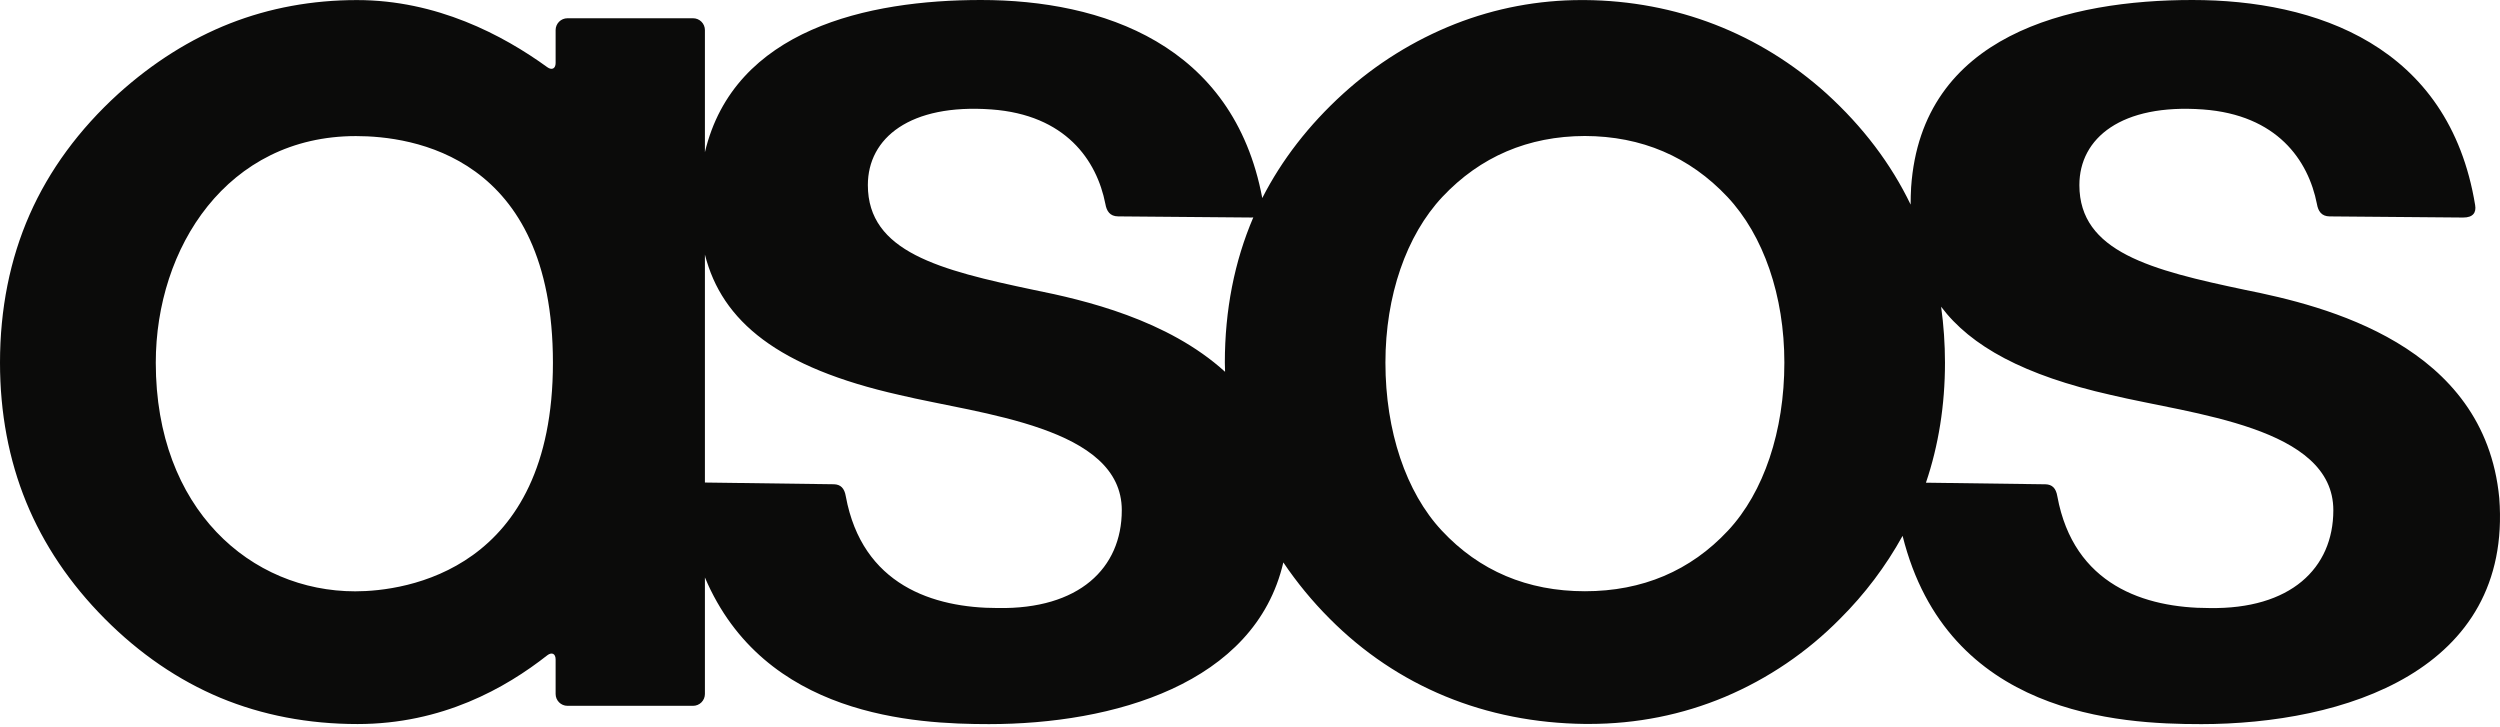 <svg width="141" height="41" viewBox="0 0 141 41" fill="none" xmlns="http://www.w3.org/2000/svg">
<g clip-path="url(#clip0)">
<path fill-rule="evenodd" clip-rule="evenodd" d="M97.46 29.926C95.346 32.194 92.629 33.346 89.389 33.346C86.147 33.346 83.431 32.194 81.317 29.926C79.298 27.766 78.138 24.312 78.138 20.453C78.138 16.686 79.311 13.279 81.352 11.103C83.487 8.835 86.191 7.679 89.386 7.67C92.587 7.679 95.29 8.835 97.425 11.103C99.468 13.279 100.638 16.686 100.638 20.453C100.638 24.312 99.479 27.766 97.46 29.926ZM69.081 20.453C69.081 20.627 69.089 20.799 69.094 20.97C65.851 18.02 61.162 16.922 58.297 16.349C52.997 15.232 48.947 14.209 48.947 10.437C48.947 7.776 51.332 5.84 55.912 6.172C60.097 6.475 61.859 9.033 62.343 11.501C62.412 11.905 62.599 12.2 63.06 12.204L70.587 12.268C70.623 12.268 70.654 12.264 70.686 12.262C69.624 14.736 69.081 17.49 69.081 20.453ZM56.279 34.293C52.639 34.293 48.628 33 47.704 27.998C47.626 27.52 47.4 27.323 47.034 27.312L39.757 27.215V14.358C40.713 18.126 43.88 20.735 50.73 22.276C55.316 23.373 63.269 24.07 63.269 28.774C63.269 32.054 60.853 34.37 56.279 34.293ZM20.035 33.351C14.164 33.351 8.786 28.732 8.786 20.458C8.786 13.966 12.818 7.675 20.073 7.675C23.216 7.675 31.185 8.751 31.185 20.458C31.185 32.195 22.865 33.351 20.034 33.351H20.035ZM109.479 17.299C111.149 19.526 114.164 21.175 119.062 22.277C123.645 23.374 131.6 24.071 131.6 28.776C131.6 32.056 129.183 34.371 124.611 34.294C120.972 34.294 116.958 33.001 116.035 27.999C115.958 27.521 115.733 27.324 115.365 27.314L108.623 27.224C109.334 25.127 109.697 22.855 109.697 20.454C109.696 19.399 109.624 18.345 109.479 17.299ZM124.113 40.841C132.188 40.841 141.704 37.837 140.959 28.091C140.136 19.44 131.13 17.25 126.628 16.35C121.327 15.233 117.277 14.21 117.277 10.438C117.277 7.777 119.662 5.841 124.243 6.173C128.428 6.477 130.19 9.034 130.674 11.502C130.743 11.907 130.931 12.201 131.391 12.205L138.918 12.269C139.491 12.273 139.669 11.976 139.598 11.568C138.124 2.551 130.587 0 123.651 0C116.725 0 108.38 1.945 107.788 10.556C107.768 10.889 107.76 11.217 107.76 11.539C106.658 9.248 105.068 7.144 103.02 5.281C99.238 1.873 94.524 0.047 89.382 0.003H89.212C86.756 0.003 84.353 0.455 82.067 1.352C79.744 2.27 77.606 3.602 75.758 5.281C73.819 7.044 72.287 9.023 71.192 11.171C69.562 2.481 62.15 0 55.318 0C48.96 0 41.405 1.644 39.757 8.584V1.695C39.757 1.519 39.686 1.349 39.561 1.225C39.436 1.1 39.267 1.03 39.09 1.03H32.002C31.825 1.03 31.656 1.101 31.531 1.226C31.407 1.351 31.337 1.52 31.337 1.696V3.554C31.337 3.867 31.128 3.976 30.873 3.794C28.351 1.965 24.621 0.004 20.132 0.004C17.61 0.004 15.201 0.447 12.972 1.321C10.742 2.197 8.622 3.531 6.676 5.286C4.461 7.301 2.774 9.597 1.668 12.11C0.561 14.624 0 17.433 0 20.456C0 23.279 0.497 25.926 1.477 28.318C2.456 30.71 3.947 32.923 5.909 34.896C7.87 36.869 10.065 38.368 12.427 39.355C14.79 40.338 17.393 40.836 20.169 40.836C24.94 40.836 28.52 38.805 30.866 36.959C31.125 36.762 31.337 36.868 31.337 37.191V39.142C31.337 39.509 31.637 39.808 32.003 39.808H39.092C39.268 39.808 39.437 39.737 39.562 39.612C39.686 39.488 39.757 39.319 39.757 39.142V32.569C43.099 40.423 51.614 40.84 55.782 40.84C62.75 40.84 70.786 38.598 72.38 31.72C73.147 32.858 74.021 33.92 74.992 34.891C78.791 38.713 83.769 40.768 89.395 40.83H89.626C92.297 40.83 94.875 40.317 97.287 39.304C99.723 38.274 101.931 36.775 103.786 34.891C105.174 33.508 106.359 31.936 107.306 30.222C109.833 40.348 119.564 40.84 124.113 40.84V40.841Z" fill="#0B0B0A"/>
</g>
<defs>
<clipPath id="clip0">
<rect width="141" height="41" fill="white"/>
</clipPath>
</defs>
</svg>

